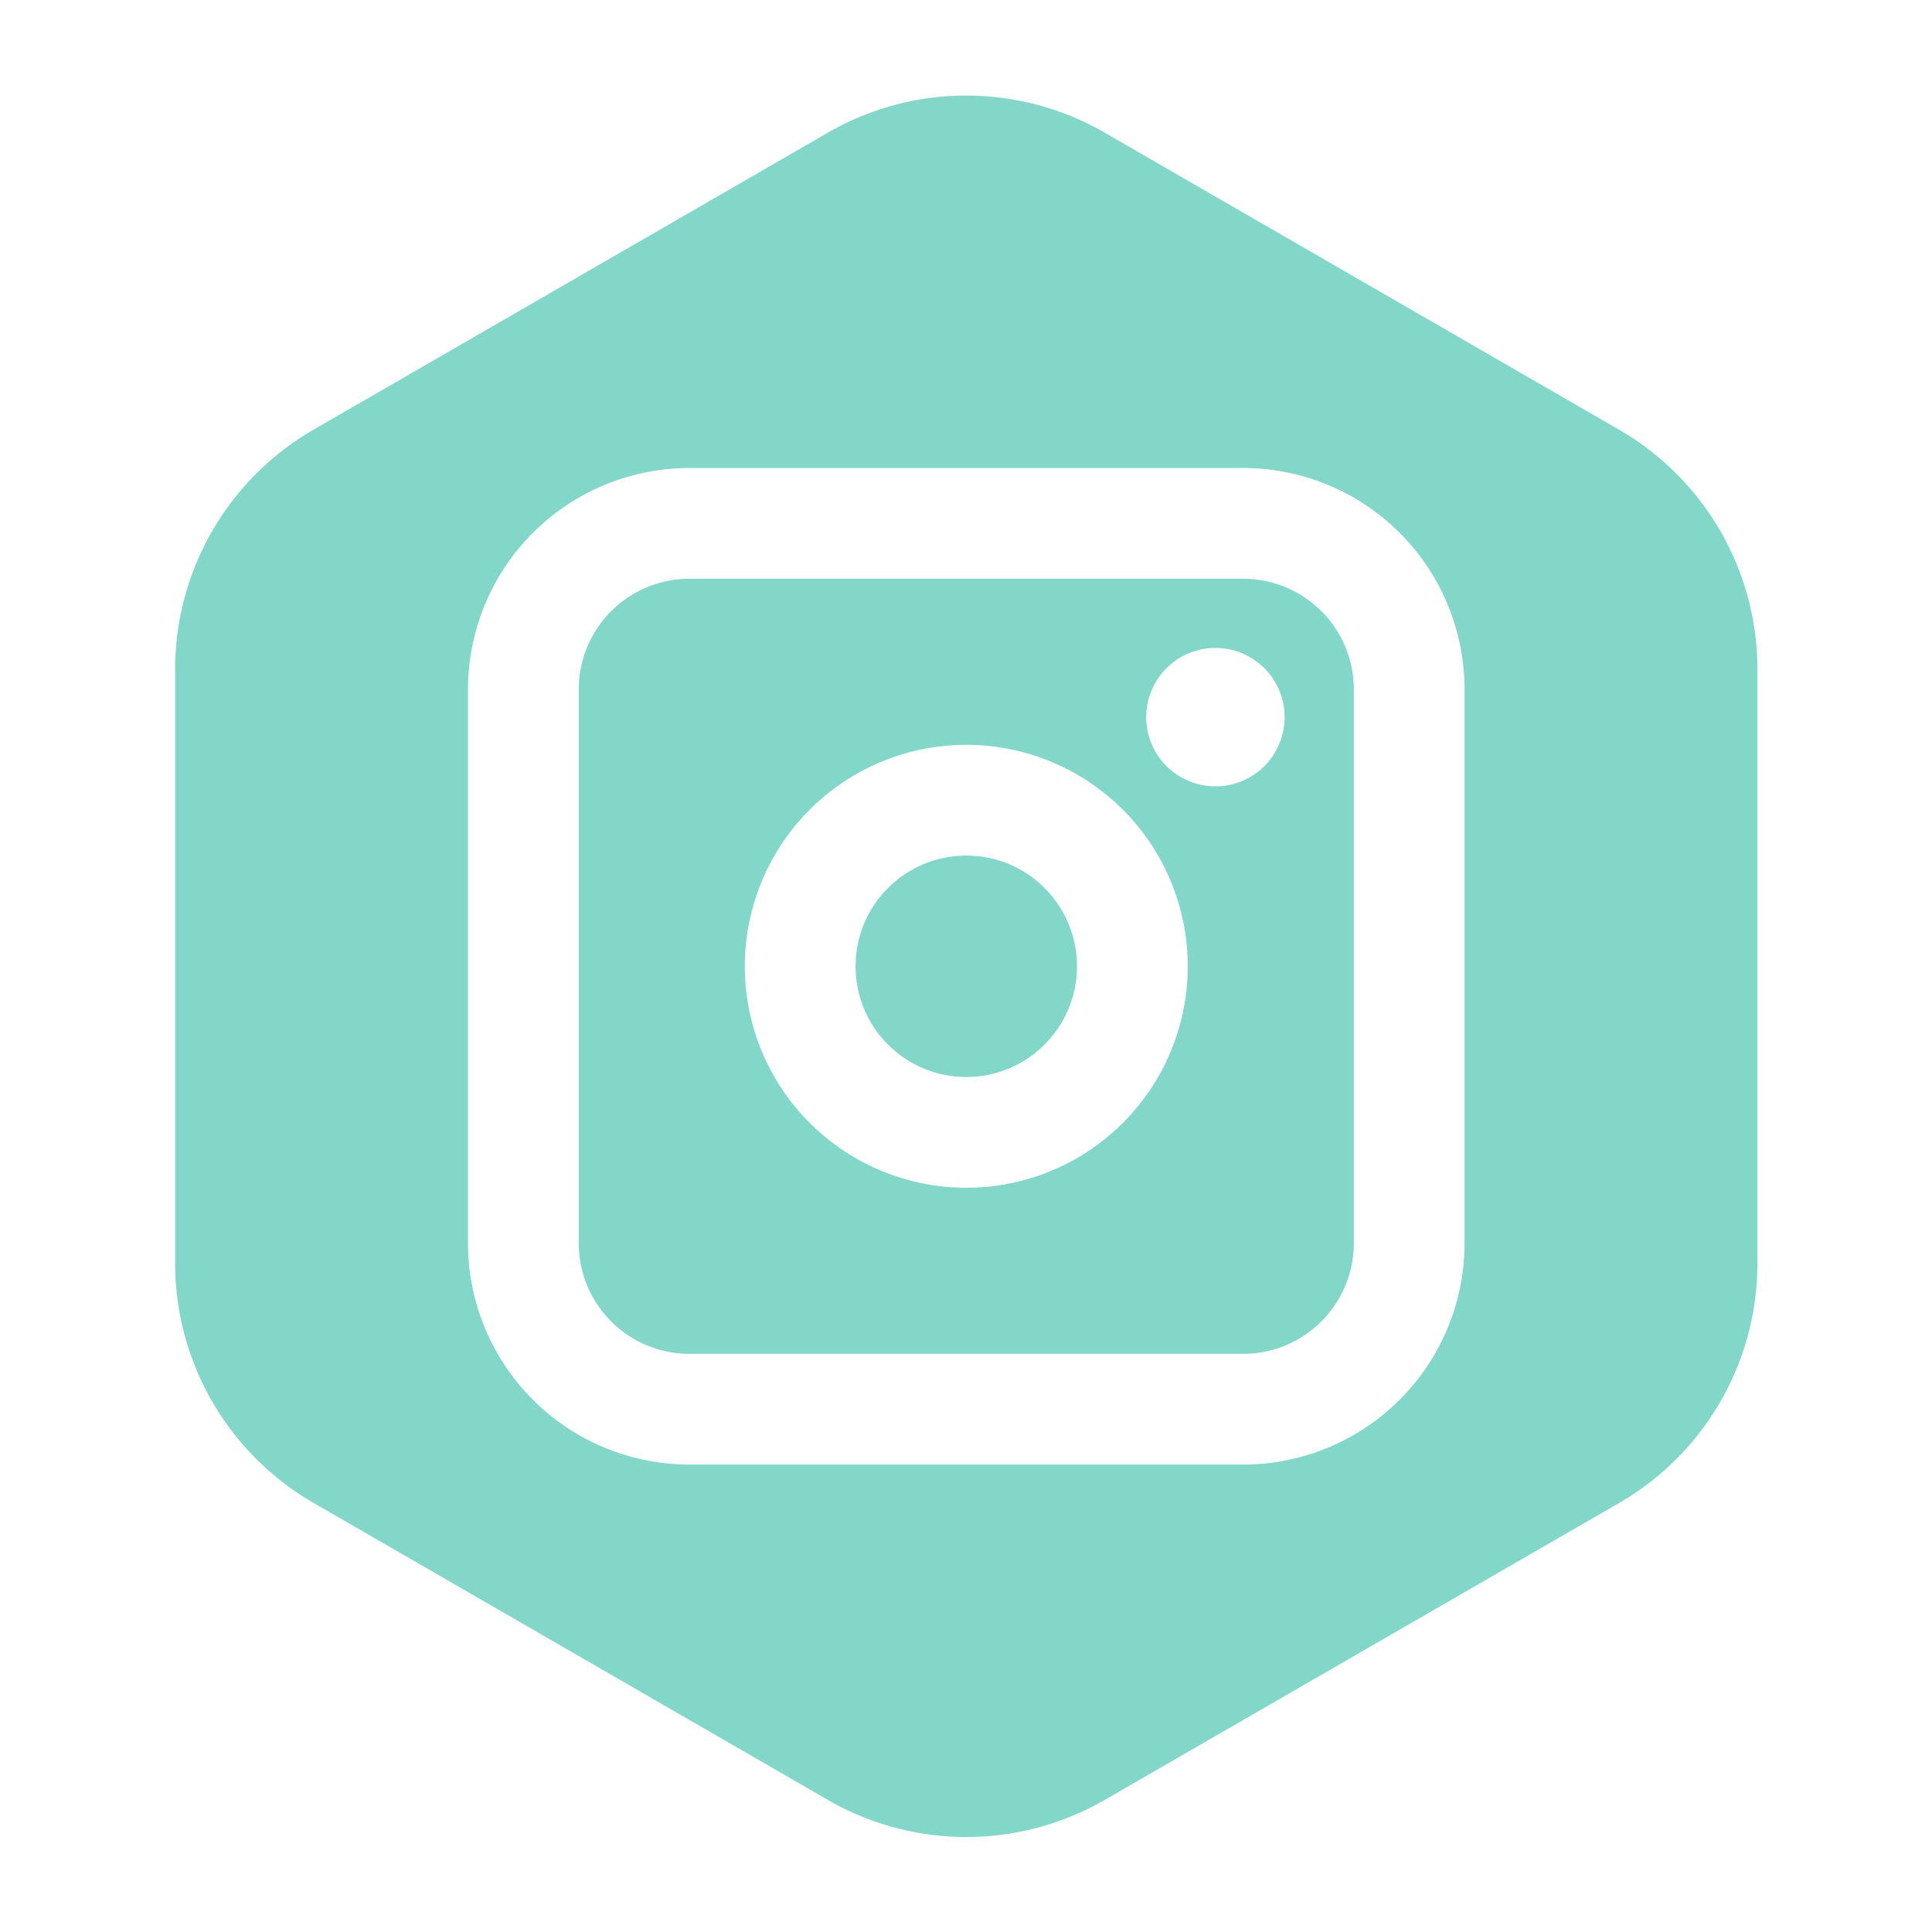 <svg id="SvgjsSvg1001" width="288" height="288" xmlns="http://www.w3.org/2000/svg" version="1.1" xmlns:xlink="http://www.w3.org/1999/xlink" xmlns:svgjs="http://svgjs.com/svgjs"><defs id="SvgjsDefs1002"></defs><g id="SvgjsG1008" transform="matrix(0.917,0,0,0.917,11.995,11.995)"><!--?xml version="1.0" encoding="UTF-8" standalone="no"?--><svg xmlns="http://www.w3.org/2000/svg" id="Layer_1" data-name="Layer 1" viewBox="0 0 128 128" width="288" height="288"><title>Artboard 46</title><path d="M84,36H44a8,8,0,0,0-8,8V84a8,8,0,0,0,8,8H84a8,8,0,0,0,8-8V44A8,8,0,0,0,84,36ZM64,80A16,16,0,1,1,80,64,16,16,0,0,1,64,80ZM82,51a5,5,0,1,1,5-5A5,5,0,0,1,82,51Z" fill="#83d7c9" class="color000 svgShape"></path><circle cx="64" cy="64" r="8" fill="#83d7c9" class="color000 svgShape"></circle><path d="M111.16,25.23,74,3.77a20,20,0,0,0-20,0L16.84,25.23a20,20,0,0,0-10,17.32V85.45a20,20,0,0,0,10,17.32L54,124.23a20,20,0,0,0,20,0l37.16-21.45a20,20,0,0,0,10-17.32V42.55A20,20,0,0,0,111.16,25.23ZM100,84a16,16,0,0,1-16,16H44A16,16,0,0,1,28,84V44A16,16,0,0,1,44,28H84a16,16,0,0,1,16,16Z" fill="#83d7c9" class="color000 svgShape"></path>
	</svg>
</g></svg>